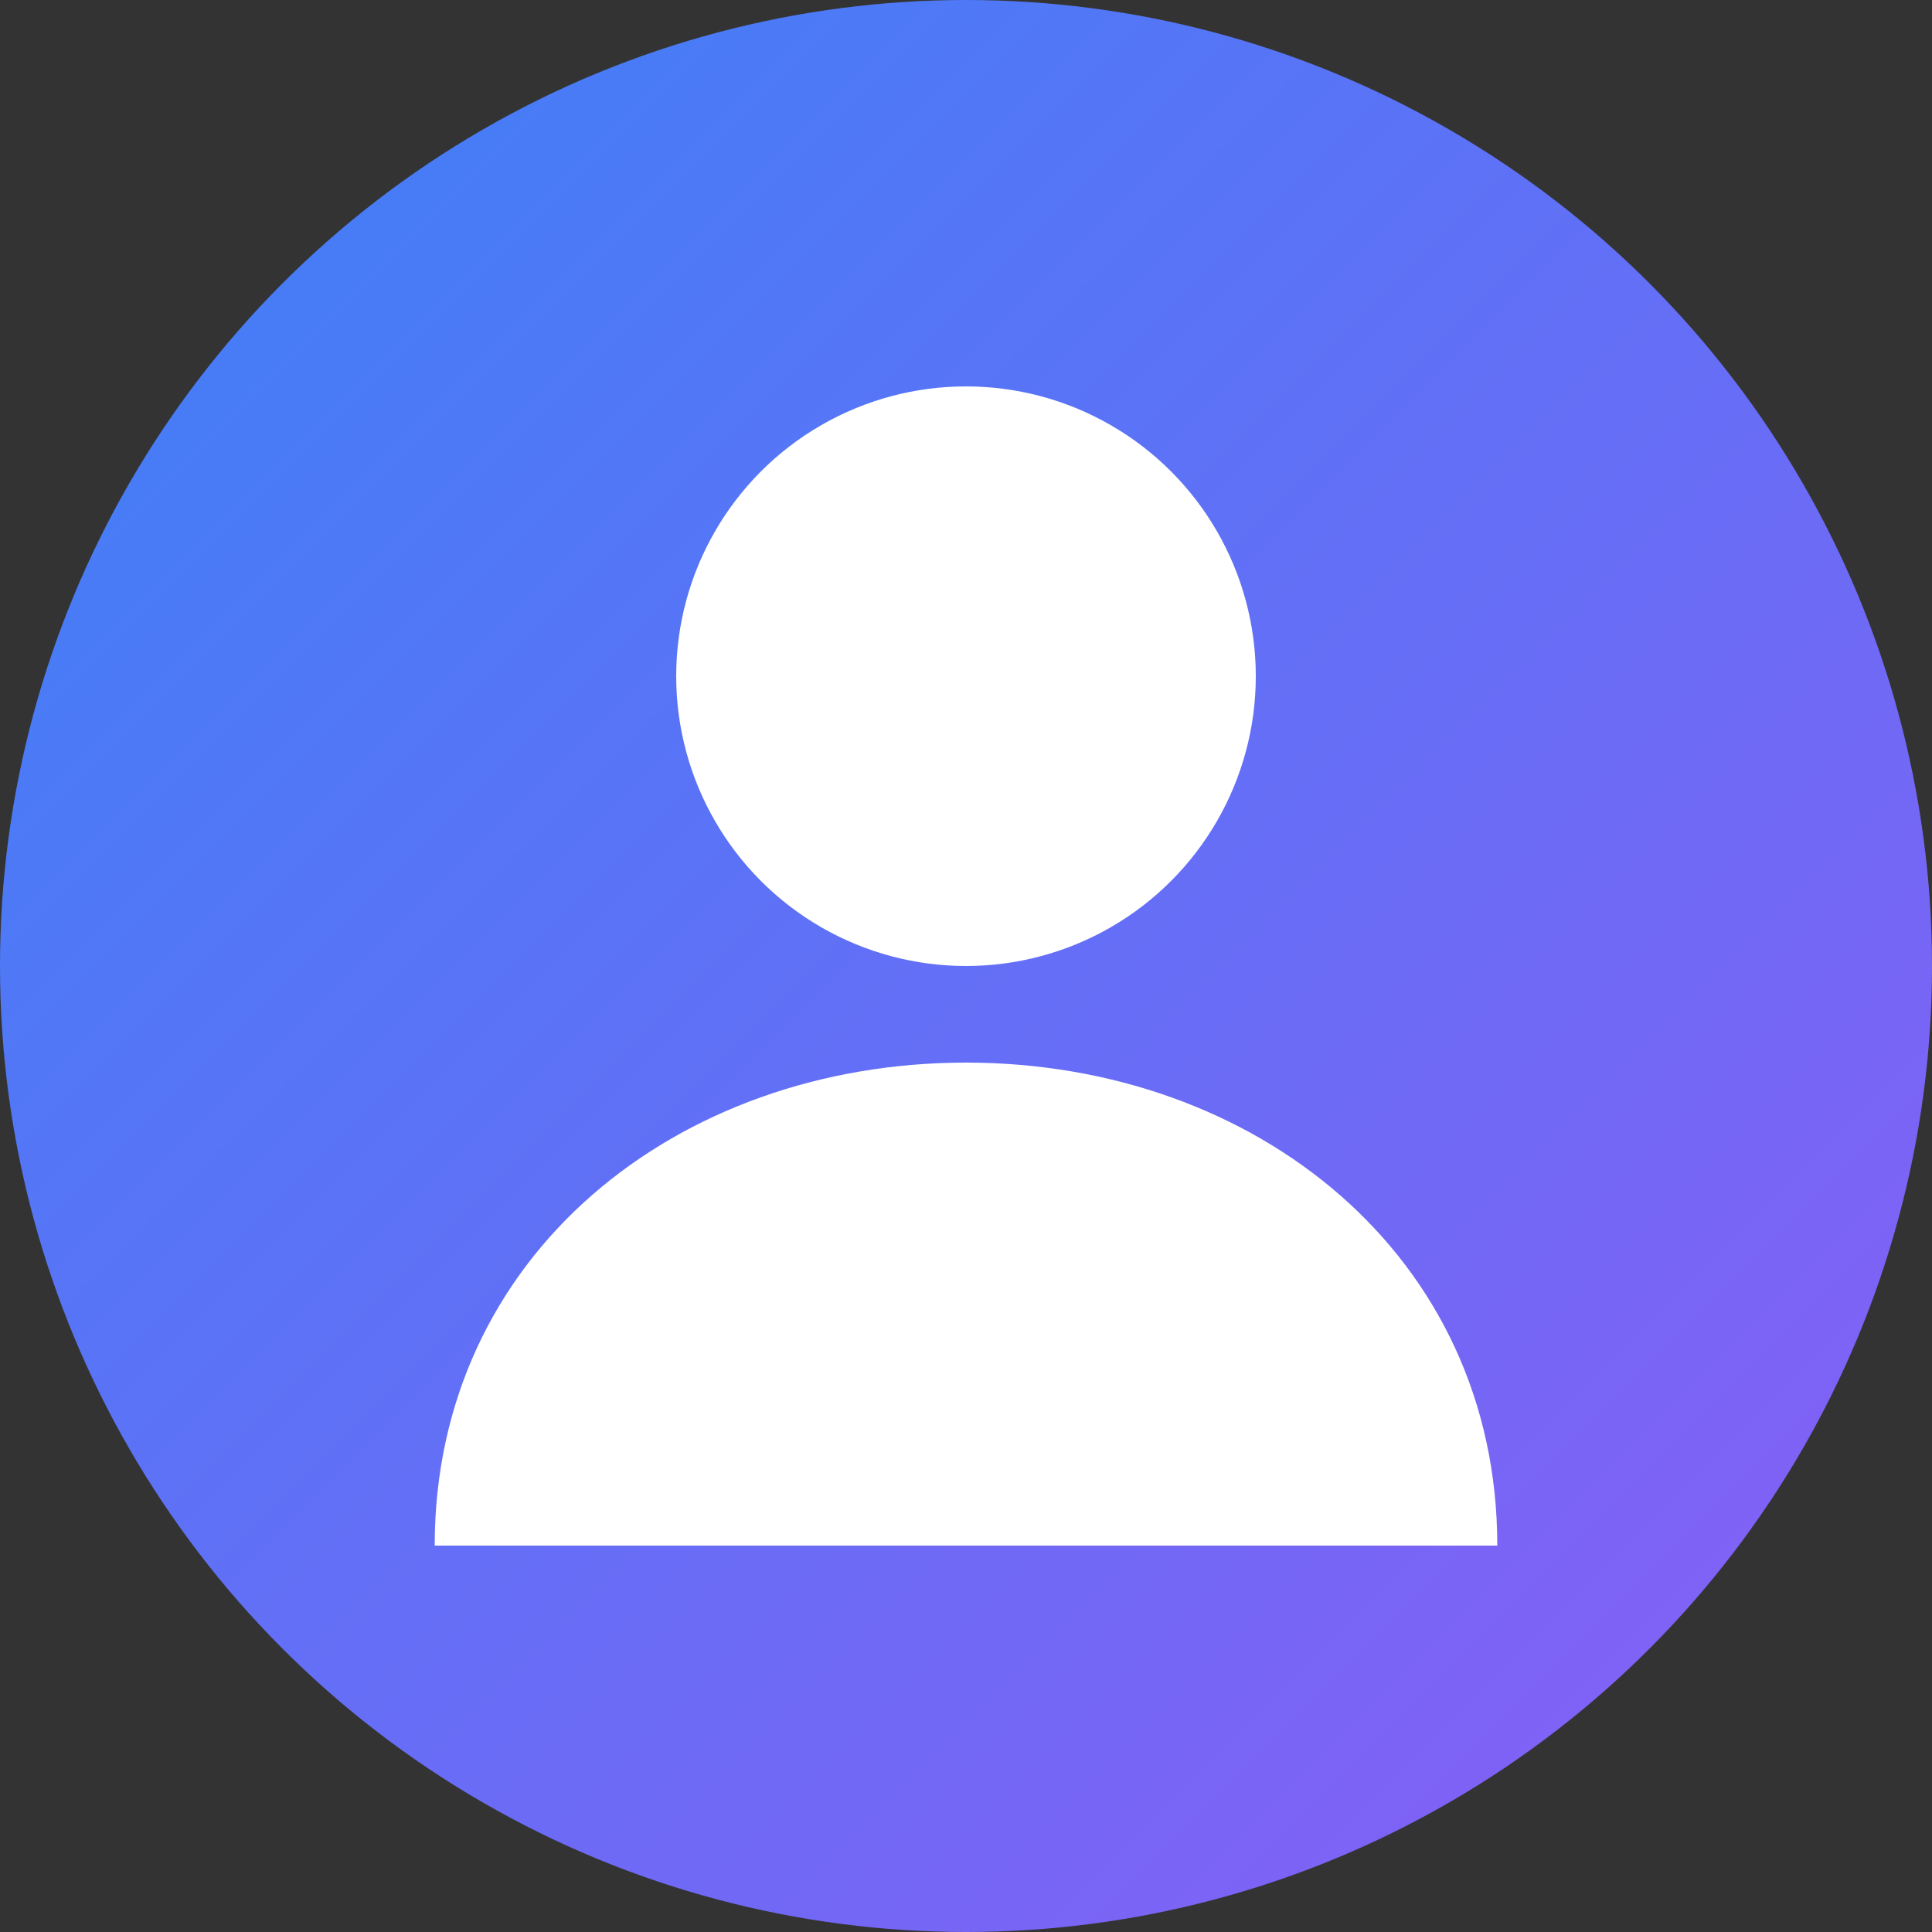 <svg xmlns="http://www.w3.org/2000/svg" viewBox="0 0 200 200" width="200" height="200">
  <rect x="0" y="0" width="200" height="200" fill="#333333" stroke="none"/>
  <!-- Background gradient -->
  <defs>
    <linearGradient id="gradient" x1="0%" y1="0%" x2="100%" y2="100%">
      <stop offset="0%" stop-color="#3b82f6" />
      <stop offset="100%" stop-color="#8b5cf6" />
    </linearGradient>
  </defs>
  
  <!-- Background circle -->
  <circle cx="100" cy="100" r="100" fill="url(#gradient)" />
  
  <!-- Simple user silhouette -->
  <circle cx="100" cy="70" r="30" fill="white" />
  <path d="M100,110 C70,110 45,130 45,160 L155,160 C155,130 130,110 100,110 Z" fill="white" />
</svg> 